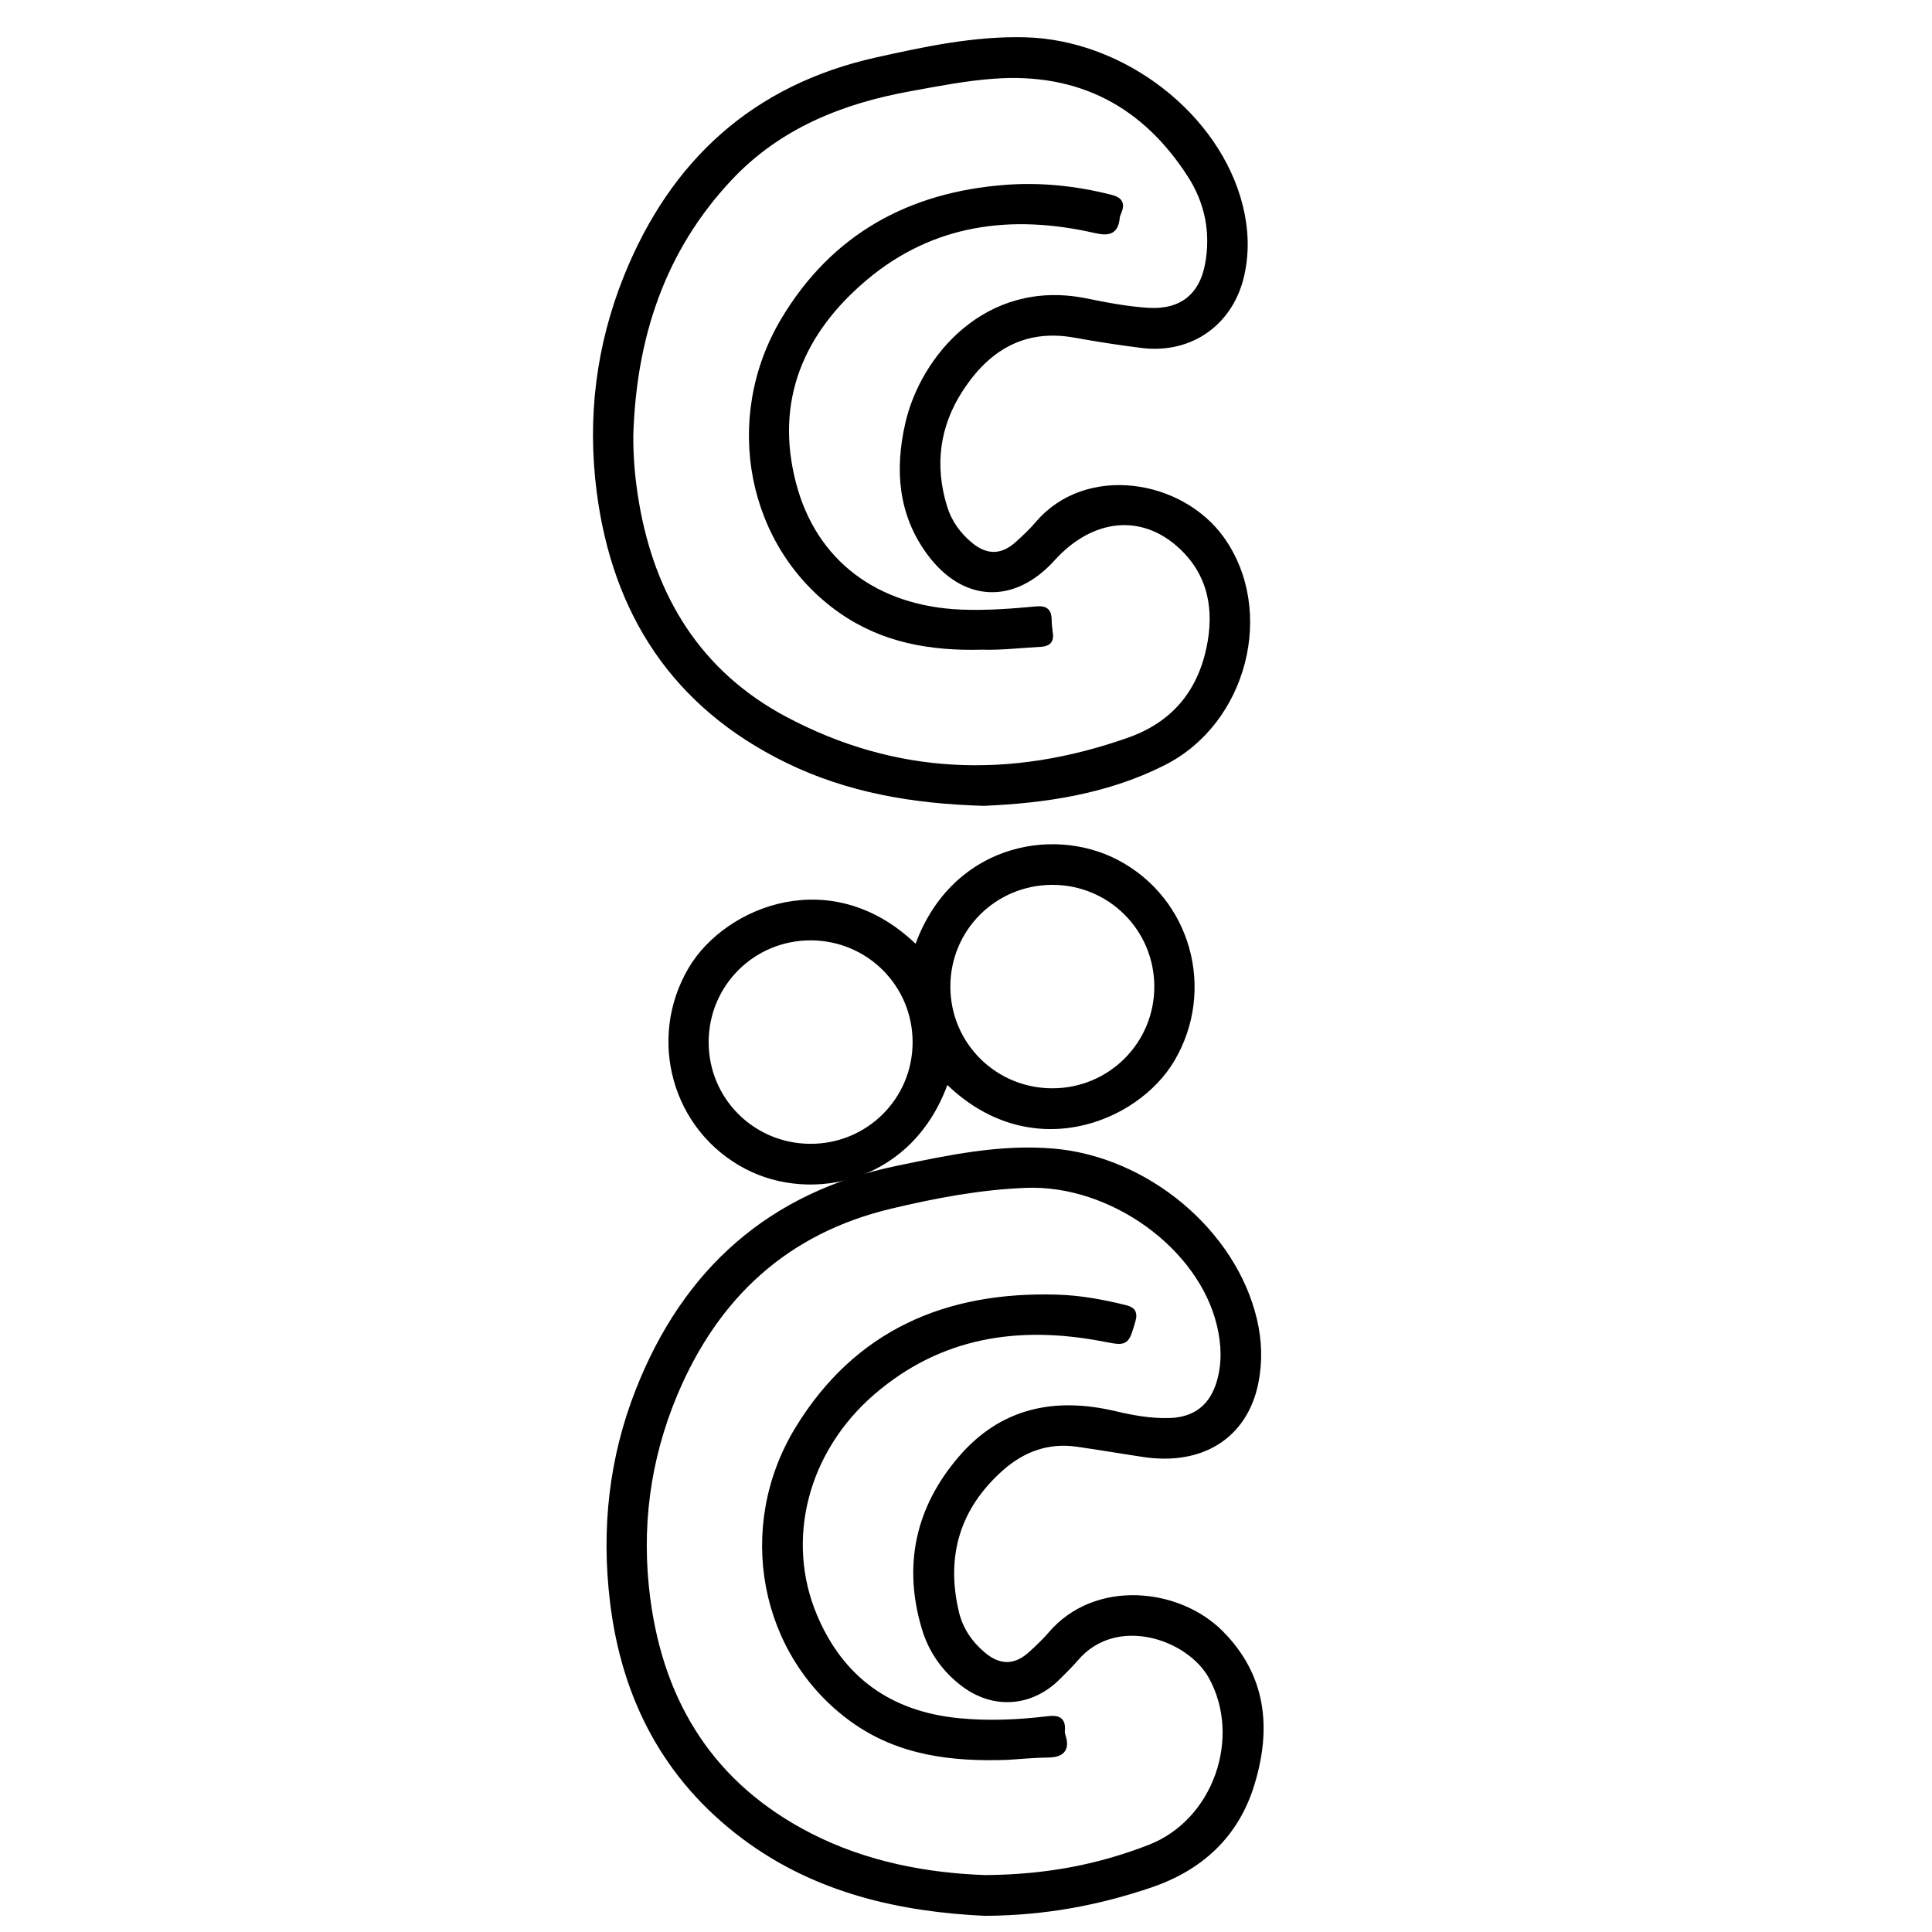 <?xml version="1.0" encoding="utf-8"?>
<!-- Generator: Adobe Illustrator 23.0.0, SVG Export Plug-In . SVG Version: 6.00 Build 0)  -->
<svg version="1.0" xmlns="http://www.w3.org/2000/svg" xmlns:xlink="http://www.w3.org/1999/xlink" x="0px" y="0px"
	 viewBox="0 0 3000 3000" style="enable-background:new 0 0 3000 3000;" xml:space="preserve">
<style type="text/css">
	.st0{stroke:#000000;stroke-width:10;stroke-miterlimit:10;}
</style>
<g id="Layer_1">
</g>
<g id="Layer_2">
	<g>
		<path class="st0" d="M1527.6,1246.3c-109.2-3.1-210.7-20.4-305.2-66.7c-173.8-85.1-266.7-227.7-291-417.2
			c-14.6-114.1-0.8-225.2,42.1-332C1045.3,252,1172.2,136.1,1361.9,94c75.6-16.8,151.6-33.1,229.8-31.1
			c151.7,3.9,298.5,117.4,333.3,257.8c8.6,34.7,10.1,69.6,2.5,104.6c-16,74.4-78.3,119.4-153.9,110.1c-34.9-4.3-69.7-9.8-104.3-16
			c-80.1-14.5-137.1,20.9-178.6,84.8c-36.7,56.5-44.9,118.6-24.8,183.7c7.2,23.4,20.8,42.3,39.3,58c25.4,21.5,50.9,21.6,75.4-0.6
			c11.2-10.1,22.3-20.5,32-32c75-87.4,220.8-64.4,284,24.4c78.8,110.7,35.5,282.4-90,345.8
			C1718.1,1228.4,1621.3,1242.3,1527.6,1246.3z M978.4,675.9c-0.3,35.5,3,70.6,8.9,105.3c25.1,147.1,97,264.5,230.2,335.7
			c172.4,92.2,352.4,98,535.7,33.3c69.2-24.4,110.3-73.2,125.2-143.9c12.4-59,2.8-114.2-42.3-157.1
			c-61.1-58.1-141.3-49.9-202.5,17.8c-60.1,66.4-136.3,63.3-189.7-9.1c-44.6-60.5-49.4-128.9-33.3-199.6
			c23.1-101.6,121.7-220.8,274.7-190.2c32.3,6.5,64.8,12.9,97.8,14.9c51.4,3,83.8-22.2,93.1-72.4c9.2-49.8-0.5-96.9-27.1-138.5
			c-71.1-111-172.6-164.5-305.7-154.9c-43.8,3.1-86.8,11.6-129.9,19.4c-106.9,19.3-204.6,58.2-280.7,139
			C1027.2,387.8,983,524.4,978.4,675.9z"/>
		<path class="st0" d="M1529.4,2969.9c-127.6-6-260.1-33.6-373.9-119c-121.1-90.9-185.3-214.6-203.3-363.7
			c-13.6-112.8-1.8-222.6,39.9-328.2c73-185.3,204.9-303.3,401.8-343.9c79.3-16.4,158.6-33.5,240.7-26.7
			c144.8,12,280.1,124.7,312.3,261.2c7.7,32.6,8.7,65.4,1.9,98.4c-16.9,81-82.8,122.9-172.6,109.5c-34.8-5.2-69.5-11.2-104.3-16.1
			c-45.5-6.4-85,8.6-118.4,38.4c-67.8,60.5-90.2,136-69.4,224.2c6.3,26.6,21.2,48.5,42.2,66.1c25.3,21.3,50.9,21,75.3-1.4
			c10.6-9.7,21.2-19.6,30.5-30.5c69.3-81.2,197.2-67.8,262.8-2c66.8,67,74.5,147.7,48.1,233.9c-24.3,79.6-80,130.1-157.3,156.2
			C1706.3,2953.1,1624.7,2969.3,1529.4,2969.9z M1530.2,2916.6c95.5-0.7,176.9-16.8,255.2-47.2c103.3-40.1,148.6-171.1,96.1-266.3
			c-34.5-62.5-149-101.9-211.7-28c-8.3,9.8-17.8,18.7-26.8,27.9c-42.1,42.8-100.7,46.9-148.2,9.9c-28-21.8-48-50.2-58.2-83.8
			c-29.6-97.7-10.4-186.4,55.8-263.7c63.9-74.6,145.7-91.2,238.5-69.3c27.9,6.6,56.4,11.7,85.3,10.8c40.7-1.2,67.2-22.3,78.3-61.5
			c8.3-29.1,7-58.3,0.2-87.4c-28.8-123.2-168.8-223.8-301.9-218.5c-71.5,2.8-141.1,16-210.3,32.5
			c-162.6,38.7-271.5,140.1-335.4,292.2c-42.9,102.3-56.7,208.9-42.3,318.7c21.7,164.8,101.5,290.9,251.6,368
			C1345.6,2896.8,1442,2913.6,1530.2,2916.6z"/>
		<path class="st0" d="M1469,1675.7c-53.3,156.8-208.5,187.5-309.1,135c-111.6-58.2-149.8-197.6-86.3-305.2
			c55.2-93.5,220-161.9,350.2-31c53.2-156.5,208.4-187.5,309.2-135c111.6,58.2,149.8,197.4,86.3,305.1
			C1763.3,1739.5,1597.5,1805.7,1469,1675.7z M1634.5,1694.9c90.5-0.2,163.2-73.1,162.9-163.4c-0.3-90.3-73.3-162.8-163.8-162.5
			c-90.6,0.3-163.1,73-162.9,163.4C1471,1622.7,1543.9,1695.1,1634.5,1694.9z M1259.2,1455.2c-90.6-0.3-163.5,72.1-163.8,162.5
			c-0.3,90.4,72.2,163.1,162.9,163.4c90.5,0.3,163.6-72.1,163.8-162.5C1422.3,1528.3,1349.7,1455.5,1259.2,1455.2z"/>
		<path class="st0" d="M1524.8,1003.8c-79.2,2.2-153.1-10.6-218.5-56.3c-141.1-98.8-180.8-295.9-88.8-450.1
			c77.5-129.8,195.6-194.2,344.3-205.4c54.8-4.1,108.9,1.7,162.4,15.2c14.5,3.6,17.5,9.4,12.2,22c-1.1,2.6-2.3,5.4-2.6,8.2
			c-1.9,22.4-12.8,24.1-33.2,19.5c-130.1-29.7-253.2-14-357.6,73.7c-99.1,83.3-145.8,190.4-111.8,320.6
			c32.2,123.5,129.7,195.3,262,200.4c38.9,1.5,77.6-1.4,116.2-5c13.6-1.3,18.4,2.9,18.6,15.5c0.1,7.2,0.9,14.3,1.9,21.4
			c1.6,11-2.8,15.3-14,15.9C1585.1,1001,1554.4,1004.8,1524.8,1003.8z"/>
		<path class="st0" d="M1564.6,2727.7c-85.5,3-168-6.3-240.1-58.2c-140.2-101-178.6-297.4-84.7-450.8
			c91.4-149.3,230.7-208.5,401.3-203.4c35.3,1,69.9,7.3,104.2,15.7c11.2,2.7,17,5.7,12.8,20c-10.2,34.2-9.2,33.9-43.6,27.3
			c-132.2-25.5-254.8-7.6-359.9,82.9c-104.8,90.3-141,229.2-90.5,348.8c41.8,98.9,117.9,152.7,224.7,163c46,4.5,92,2.4,137.7-3
			c15.3-1.8,23.6,0,22,17.3c-0.2,2.8,0.3,5.8,1.2,8.5c6.8,21-2.4,28.1-22.6,28.3C1606.1,2724.3,1585.4,2726.4,1564.6,2727.7z"/>
	</g>
</g>
</svg>
